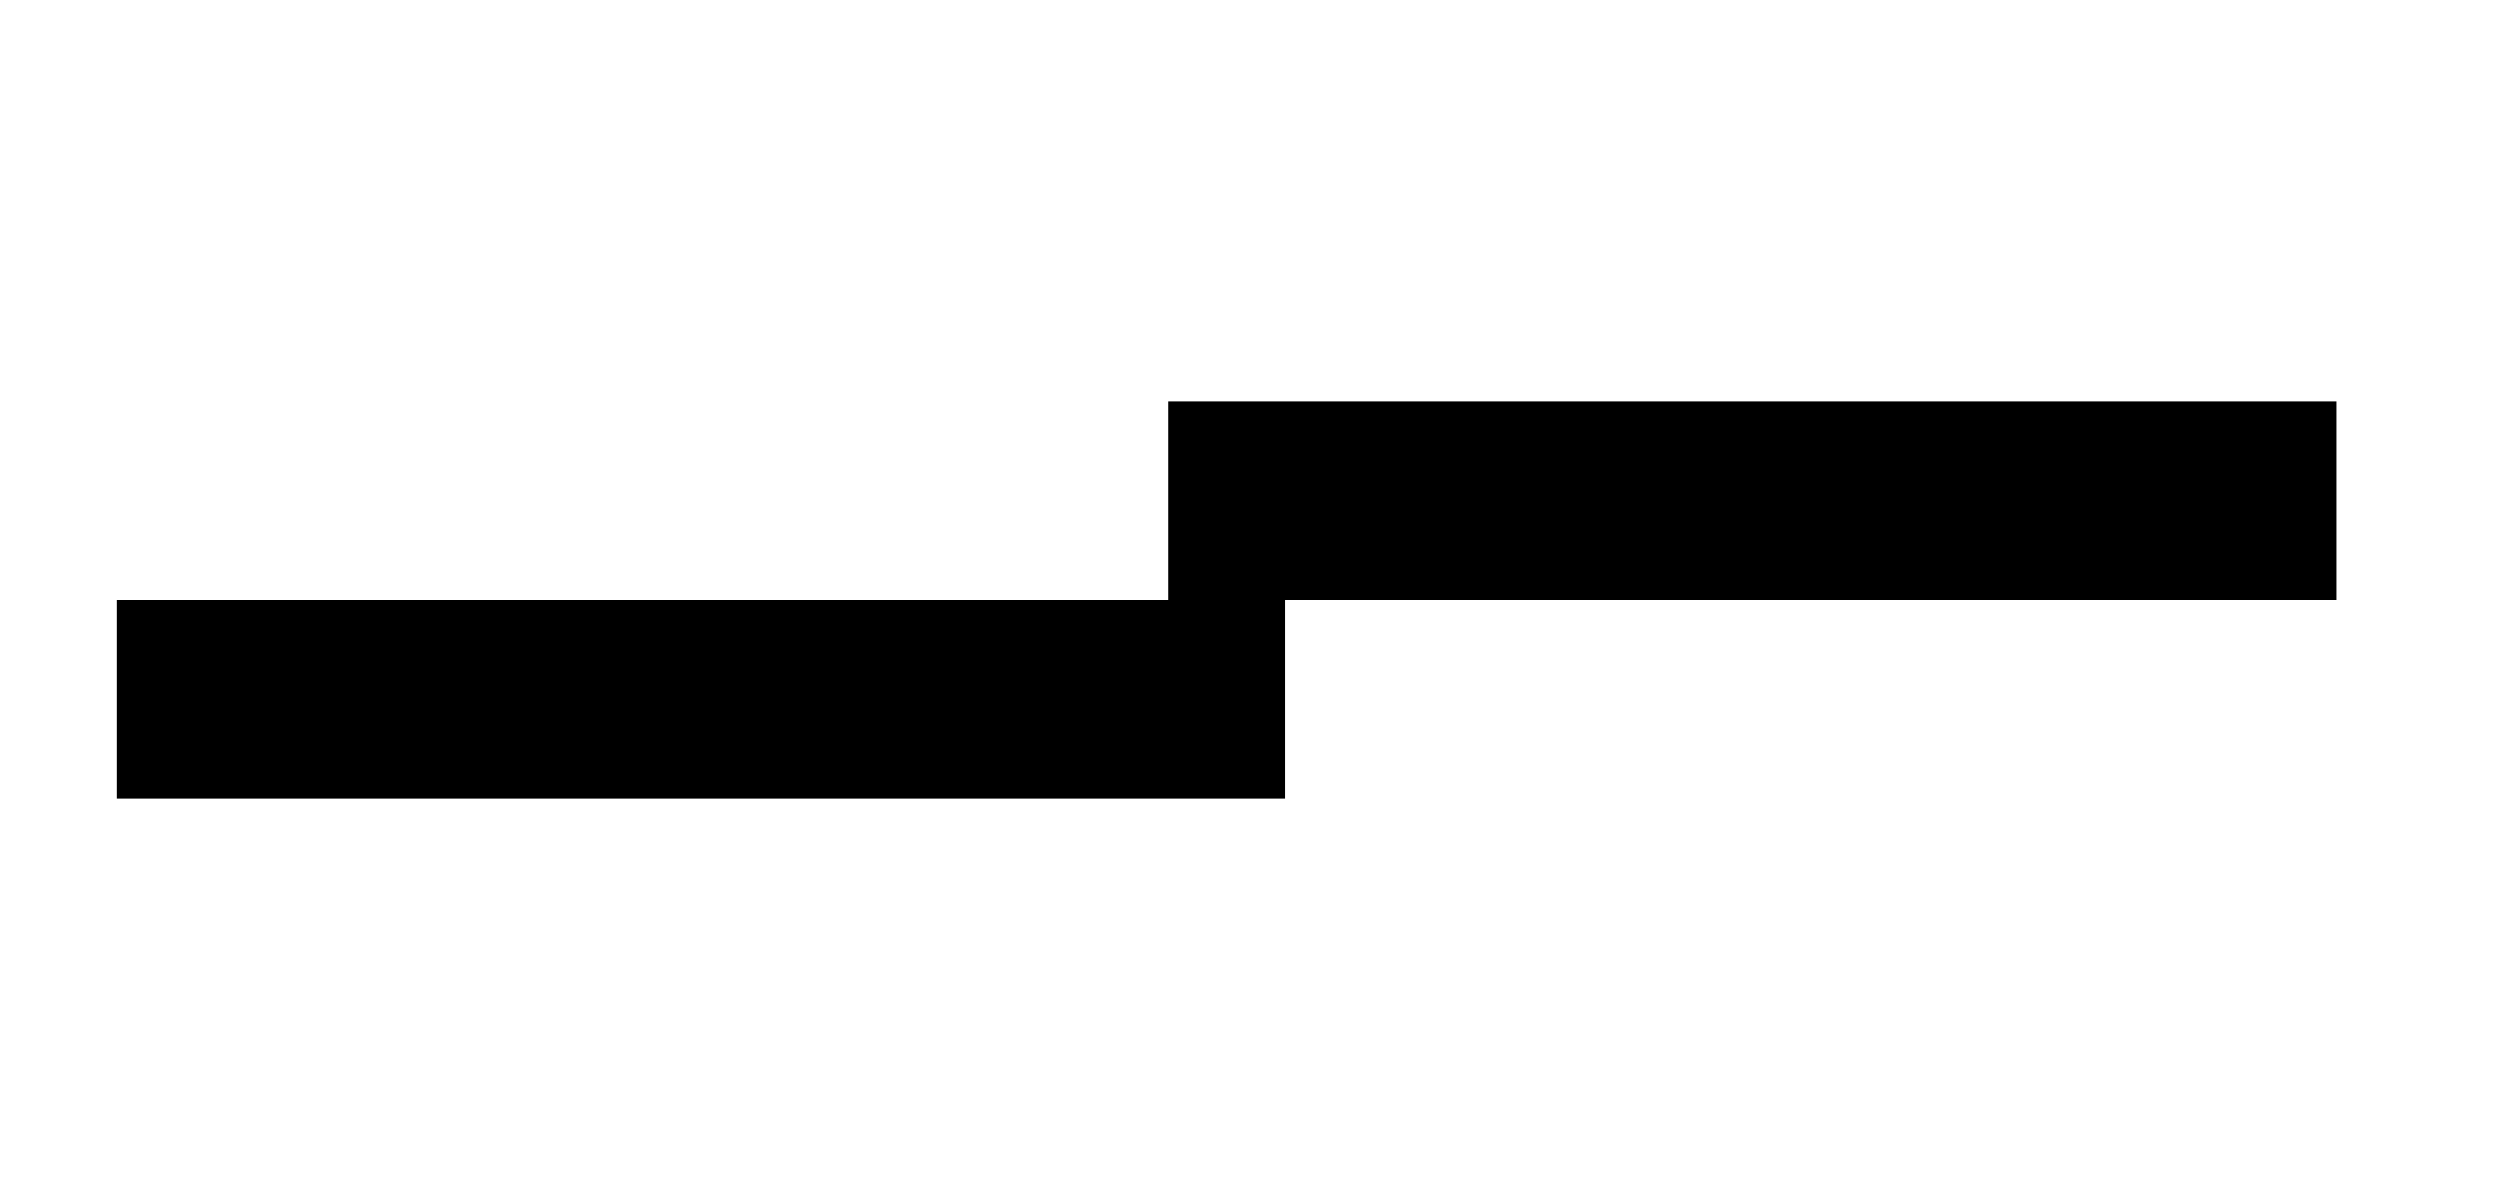 <?xml version="1.0" encoding="UTF-8"?>
<svg width="50px" height="24px" viewBox="0 0 214 34" version="1.1" xmlns="http://www.w3.org/2000/svg" xmlns:xlink="http://www.w3.org/1999/xlink"
     style="background: #FFFFFF;">
    <!-- Generator: Sketch 48.2 (47327) - http://www.bohemiancoding.com/sketch -->
    <title>logo-symbol</title>
    <desc>Created with Sketch.</desc>
    <defs></defs>
    <g id="Page-1" stroke="none" stroke-width="1" fill="none" fill-rule="evenodd">
        <g id="logo-symbol" fill="#000000">
            <rect id="Rectangle-2" x="100" y="0" width="100" height="17"></rect>
            <rect id="Rectangle" x="10" y="17" width="100" height="17"></rect>
        </g>
    </g>
</svg>
